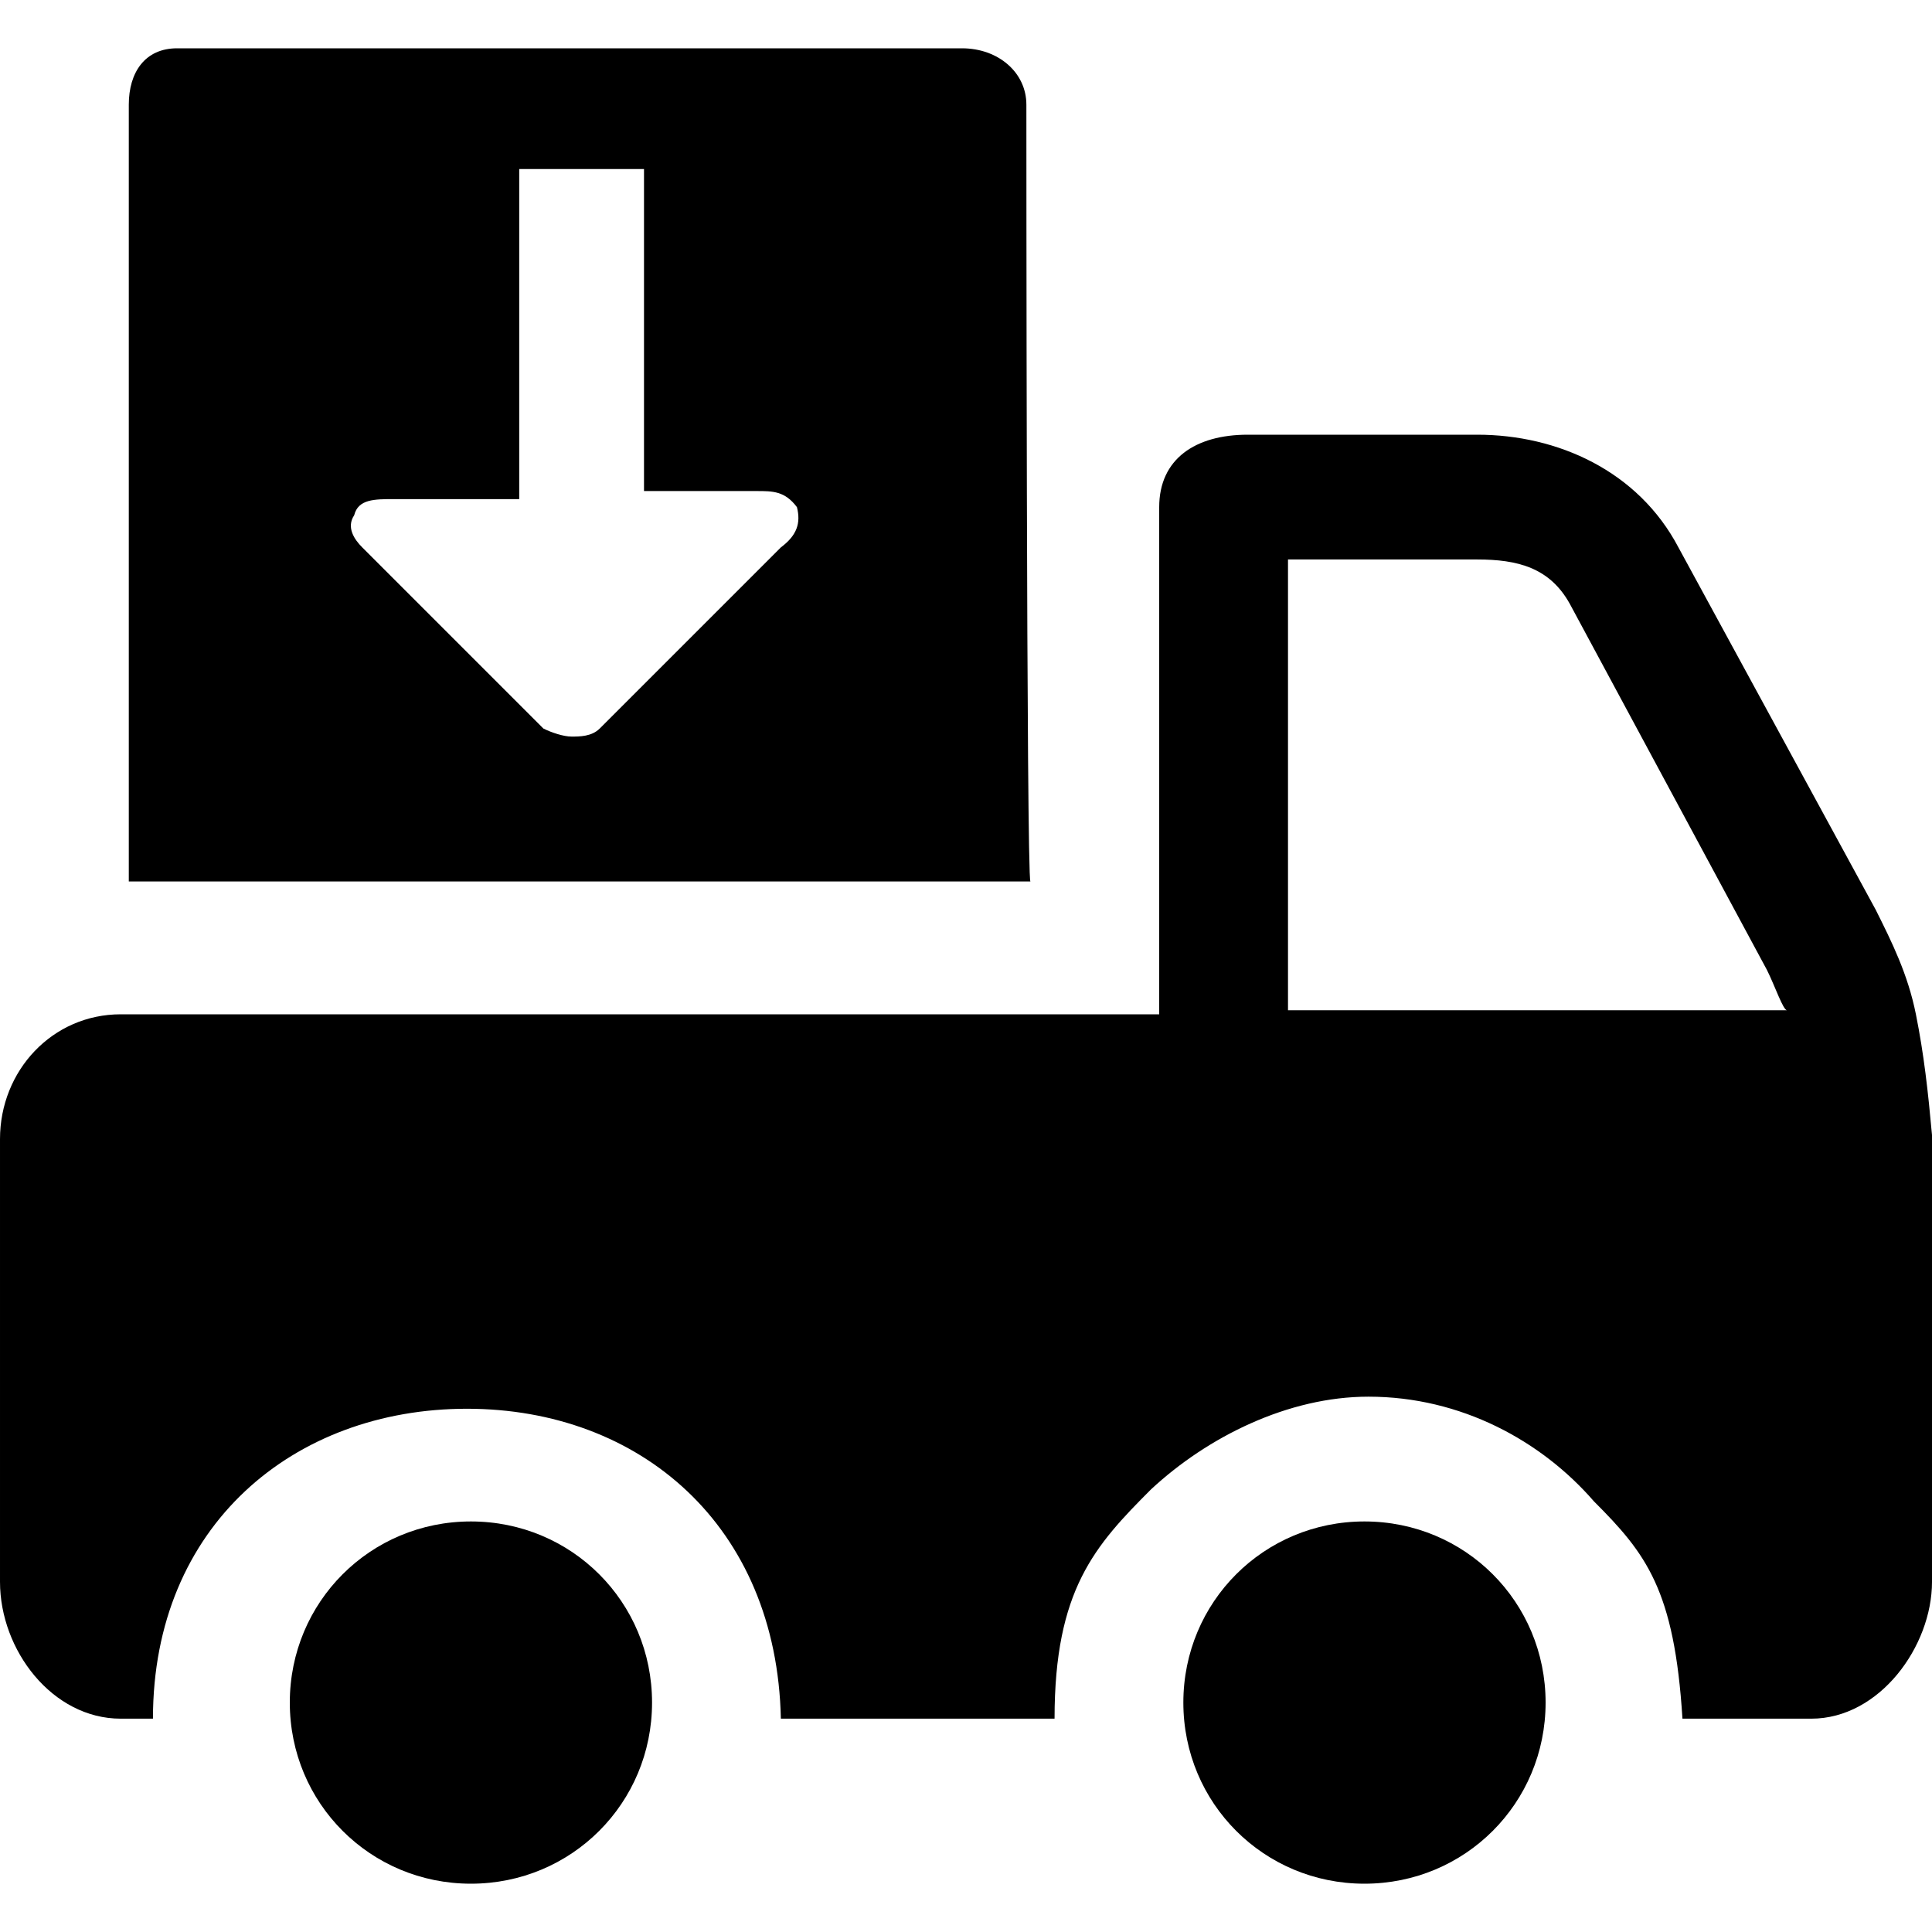 <svg enable-background="new 0 0 48 48" viewBox="0 0 48 48" xmlns="http://www.w3.org/2000/svg"><path d="m47.6 25.2c-.2-1-.6-1.8-1-2.6l-4.9-9c-1-1.9-3-2.8-5-2.8h-5.7c-1.3 0-2.2.6-2.2 1.8v12.6h-25.8c-1.7 0-3 1.4-3 3.1v11c0 1.7 1.3 3.4 3 3.4h.8c0-4.8 3.5-7.7 7.8-7.7s7.7 2.9 7.8 7.7h6.8c0-3.2 1-4.3 2.4-5.7 1.4-1.3 3.4-2.3 5.4-2.3 2.3 0 4.3 1.1 5.6 2.6 1.3 1.3 2 2.2 2.2 5.4h3.2c1.7 0 3-1.8 3-3.4v-2.2-8.9c-.1-1.1-.2-2-.4-3zm-15.6-.1v-11.2h4.7c1 0 1.8.2 2.3 1.1l4.9 9.1c.2.4.4 1 .5 1z"/><path d="m11.7 37.8c-2.5 0-4.5 2-4.5 4.5s2 4.5 4.5 4.5 4.5-2 4.5-4.5-2-4.5-4.5-4.5z"/><path d="m33.9 37.8c-2.5 0-4.5 2-4.5 4.5s2 4.5 4.5 4.5 4.5-2 4.5-4.5-2-4.5-4.5-4.5z"/><path d="m25.5 2.6c0-.8-.7-1.4-1.6-1.4h-19.5c-.8 0-1.2.6-1.2 1.4v19.3h22.4c-.1-.1-.1-19.3-.1-19.3zm-6.1 11-4.5 4.5c-.2.2-.5.2-.7.2s-.5-.1-.7-.2l-4.5-4.5c-.2-.2-.4-.5-.2-.8.1-.4.5-.4 1-.4h3.1v-8.2h3.1v8h2.8c.4 0 .7 0 1 .4.1.4 0 .7-.4 1z"/></svg>